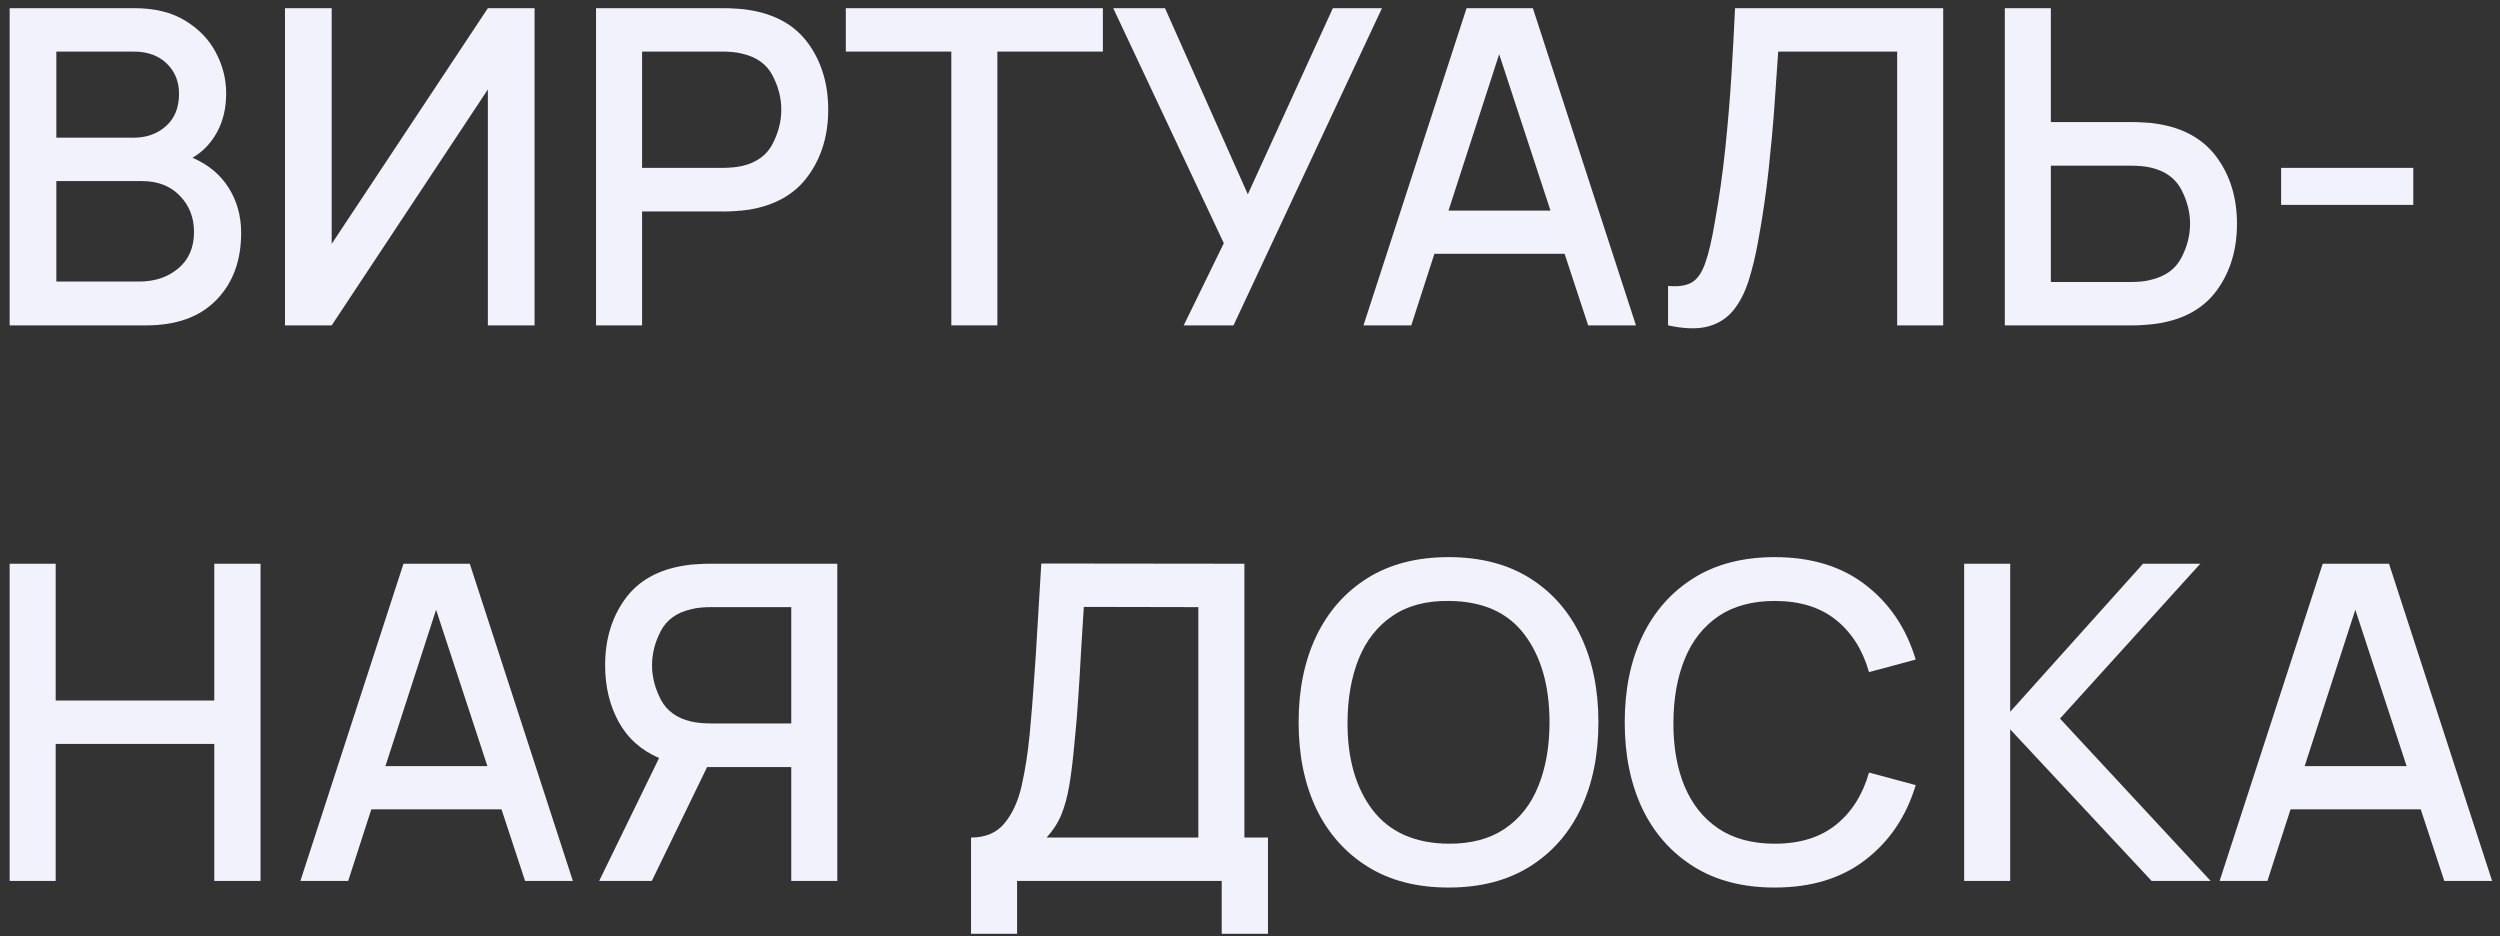 <?xml version="1.0" encoding="UTF-8"?> <svg xmlns="http://www.w3.org/2000/svg" width="243" height="91" viewBox="0 0 243 91" fill="none"><rect x="0" y="0" width="243" height="91" fill="#333333" stroke="none"/> <path d="M0.938 31.626H14.212C17.153 31.626 19.422 30.806 21.021 29.164C22.634 27.523 23.44 25.346 23.44 22.634C23.44 20.992 23.033 19.529 22.22 18.245C21.406 16.96 20.236 15.989 18.708 15.333C19.722 14.748 20.521 13.913 21.106 12.828C21.692 11.743 21.984 10.494 21.984 9.081C21.984 7.682 21.649 6.355 20.978 5.098C20.307 3.828 19.308 2.793 17.98 1.994C16.667 1.195 15.026 0.795 13.056 0.795H0.938V31.626ZM5.477 13.384V5.013H12.992C14.334 5.013 15.404 5.398 16.203 6.169C17.003 6.94 17.402 7.925 17.402 9.124C17.402 10.465 16.974 11.515 16.118 12.271C15.276 13.013 14.234 13.384 12.992 13.384H5.477ZM5.477 27.366V17.602H13.805C15.347 17.602 16.575 18.081 17.488 19.037C18.401 19.979 18.858 21.149 18.858 22.548C18.858 24.047 18.352 25.225 17.338 26.081C16.325 26.937 15.054 27.366 13.527 27.366H5.477Z" fill="#F1F2FB"></path> <path d="M51.959 31.626H47.42V8.695L32.24 31.626H27.701V0.795H32.24V23.704L47.42 0.795H51.959V31.626Z" fill="#F1F2FB"></path> <path d="M57.935 31.626H62.41V20.557H70.396C70.682 20.557 71.046 20.543 71.488 20.514C71.945 20.486 72.373 20.443 72.773 20.386C75.342 19.972 77.269 18.873 78.554 17.088C79.853 15.304 80.502 13.163 80.502 10.665C80.502 8.167 79.86 6.026 78.575 4.242C77.291 2.458 75.356 1.366 72.773 0.966C72.373 0.895 71.952 0.852 71.51 0.838C71.067 0.809 70.696 0.795 70.396 0.795H57.935V31.626ZM62.41 16.318V5.013H70.225C70.51 5.013 70.825 5.027 71.167 5.056C71.524 5.084 71.859 5.141 72.173 5.227C73.544 5.541 74.514 6.24 75.085 7.325C75.656 8.41 75.942 9.523 75.942 10.665C75.942 11.793 75.656 12.906 75.085 14.005C74.514 15.09 73.544 15.797 72.173 16.125C71.859 16.196 71.524 16.246 71.167 16.275C70.825 16.303 70.51 16.318 70.225 16.318H62.41Z" fill="#F1F2FB"></path> <path d="M92.469 31.626H96.944V5.013H107.199V0.795H82.213V5.013H92.469V31.626Z" fill="#F1F2FB"></path> <path d="M115.058 31.626H119.897L134.327 0.795H129.553L121.288 18.887L113.238 0.795H108.206L118.955 23.64L115.058 31.626Z" fill="#F1F2FB"></path> <path d="M132.53 31.626H137.176L139.424 24.668H152.078L154.369 31.626H159.015L148.995 0.795H142.55L132.53 31.626ZM140.794 20.471L145.719 5.27L150.708 20.471H140.794Z" fill="#F1F2FB"></path> <path d="M162.137 31.626C163.707 31.969 164.999 32.005 166.012 31.733C167.026 31.462 167.847 30.941 168.475 30.171C169.103 29.4 169.602 28.429 169.973 27.259C170.344 26.088 170.658 24.775 170.915 23.319C171.329 21.049 171.658 18.808 171.9 16.596C172.143 14.369 172.336 12.264 172.478 10.28C172.621 8.296 172.742 6.54 172.842 5.013H184.404V31.626H188.879V0.795H168.646C168.56 2.708 168.446 4.834 168.303 7.175C168.161 9.502 167.961 11.9 167.704 14.369C167.447 16.824 167.111 19.201 166.697 21.499C166.398 23.298 166.077 24.668 165.734 25.61C165.406 26.538 164.963 27.159 164.407 27.473C163.864 27.773 163.108 27.88 162.137 27.794V31.626Z" fill="#F1F2FB"></path> <path d="M194.867 31.626H207.328C207.628 31.626 207.992 31.612 208.42 31.584C208.863 31.555 209.284 31.512 209.684 31.455C212.281 31.055 214.223 29.963 215.507 28.179C216.792 26.395 217.434 24.254 217.434 21.756C217.434 19.244 216.785 17.096 215.486 15.311C214.187 13.527 212.253 12.435 209.684 12.036C209.284 11.964 208.863 11.921 208.42 11.907C207.978 11.879 207.614 11.864 207.328 11.864H199.342V0.795H194.867V31.626ZM199.342 27.409V16.104H207.157C207.443 16.104 207.757 16.118 208.099 16.146C208.442 16.175 208.77 16.225 209.084 16.296C210.469 16.625 211.446 17.331 212.017 18.416C212.588 19.501 212.874 20.614 212.874 21.756C212.874 22.884 212.588 23.99 212.017 25.075C211.446 26.16 210.469 26.866 209.084 27.194C208.77 27.28 208.442 27.337 208.099 27.366C207.757 27.394 207.443 27.409 207.157 27.409H199.342Z" fill="#F1F2FB"></path> <path d="M221.726 19.915H234.572V16.318H221.726V19.915Z" fill="#F1F2FB"></path> <path d="M0.938 85.626H5.412V72.309H20.828V85.626H25.324V54.795H20.828V68.091H5.412V54.795H0.938V85.626Z" fill="#F1F2FB"></path> <path d="M29.198 85.626H33.844L36.092 78.668H48.746L51.037 85.626H55.683L45.663 54.795H39.218L29.198 85.626ZM37.463 74.471L42.387 59.27L47.376 74.471H37.463Z" fill="#F1F2FB"></path> <path d="M81.385 85.626H76.91V74.557H68.731L63.357 85.626H58.24L64.063 73.679C62.308 72.923 60.995 71.745 60.124 70.146C59.253 68.548 58.818 66.721 58.818 64.665C58.818 62.167 59.46 60.026 60.745 58.242C62.029 56.458 63.964 55.366 66.547 54.966C66.947 54.895 67.368 54.852 67.81 54.838C68.253 54.809 68.624 54.795 68.924 54.795H81.385V85.626ZM76.91 70.318V59.013H69.095C68.809 59.013 68.488 59.027 68.131 59.056C67.789 59.084 67.461 59.141 67.147 59.227C65.776 59.541 64.806 60.24 64.235 61.325C63.664 62.41 63.378 63.523 63.378 64.665C63.378 65.793 63.664 66.906 64.235 68.005C64.806 69.09 65.776 69.797 67.147 70.125C67.461 70.196 67.789 70.246 68.131 70.275C68.488 70.303 68.809 70.318 69.095 70.318H76.91Z" fill="#F1F2FB"></path> <path d="M94.385 90.765H98.86V85.626H118.75V90.765H123.246V81.409H120.955V54.795L101.215 54.773C101.086 56.943 100.965 58.949 100.851 60.79C100.751 62.631 100.637 64.408 100.508 66.121C100.394 67.834 100.251 69.597 100.08 71.41C99.909 73.18 99.652 74.828 99.309 76.356C98.967 77.869 98.41 79.089 97.639 80.017C96.883 80.945 95.798 81.409 94.385 81.409V90.765ZM101.729 81.409C102.357 80.723 102.835 79.981 103.163 79.182C103.491 78.382 103.748 77.44 103.934 76.356C104.119 75.257 104.284 73.922 104.426 72.352C104.598 70.696 104.726 69.154 104.812 67.727C104.912 66.3 104.997 64.879 105.069 63.466C105.154 62.053 105.247 60.562 105.347 58.991L116.481 59.013V81.409H101.729Z" fill="#F1F2FB"></path> <path d="M140.806 86.269C143.889 86.269 146.516 85.591 148.685 84.235C150.855 82.879 152.511 81.002 153.653 78.604C154.795 76.191 155.366 73.394 155.366 70.211C155.366 67.028 154.795 64.237 153.653 61.839C152.511 59.427 150.855 57.543 148.685 56.187C146.516 54.831 143.889 54.153 140.806 54.153C137.723 54.153 135.097 54.831 132.927 56.187C130.757 57.543 129.095 59.427 127.938 61.839C126.796 64.237 126.225 67.028 126.225 70.211C126.225 73.394 126.796 76.191 127.938 78.604C129.095 81.002 130.757 82.879 132.927 84.235C135.097 85.591 137.723 86.269 140.806 86.269ZM140.806 82.008C137.538 81.979 135.075 80.888 133.419 78.732C131.778 76.577 130.964 73.736 130.979 70.211C130.993 67.856 131.357 65.793 132.071 64.023C132.799 62.239 133.891 60.854 135.346 59.869C136.802 58.87 138.622 58.385 140.806 58.413C144.089 58.428 146.544 59.512 148.172 61.668C149.799 63.823 150.612 66.671 150.612 70.211C150.612 72.566 150.248 74.635 149.52 76.42C148.807 78.19 147.722 79.567 146.266 80.552C144.81 81.537 142.99 82.022 140.806 82.008Z" fill="#F1F2FB"></path> <path d="M172.504 86.269C176.058 86.269 178.999 85.37 181.325 83.571C183.666 81.772 185.294 79.353 186.207 76.313L181.668 75.092C181.054 77.248 179.984 78.939 178.456 80.167C176.929 81.394 174.945 82.008 172.504 82.008C170.32 82.008 168.493 81.516 167.023 80.531C165.567 79.546 164.468 78.168 163.726 76.398C162.998 74.628 162.641 72.566 162.655 70.211C162.669 67.856 163.041 65.793 163.769 64.023C164.497 62.253 165.588 60.876 167.044 59.891C168.5 58.906 170.32 58.413 172.504 58.413C174.945 58.413 176.929 59.027 178.456 60.255C179.984 61.482 181.054 63.174 181.668 65.329L186.207 64.109C185.294 61.068 183.666 58.649 181.325 56.85C178.999 55.052 176.058 54.153 172.504 54.153C169.421 54.153 166.795 54.831 164.625 56.187C162.455 57.543 160.792 59.427 159.636 61.839C158.494 64.237 157.923 67.028 157.923 70.211C157.923 73.394 158.494 76.191 159.636 78.604C160.792 81.002 162.455 82.879 164.625 84.235C166.795 85.591 169.421 86.269 172.504 86.269Z" fill="#F1F2FB"></path> <path d="M190.916 85.626H195.391V70.896L209.137 85.626H214.875L200.23 69.847L213.868 54.795H208.302L195.391 69.183V54.795H190.916V85.626Z" fill="#F1F2FB"></path> <path d="M215.747 85.626H220.394L222.642 78.668H235.296L237.586 85.626H242.233L232.212 54.795H225.768L215.747 85.626ZM224.012 74.471L228.937 59.27L233.925 74.471H224.012Z" fill="#F1F2FB"></path> </svg> 
